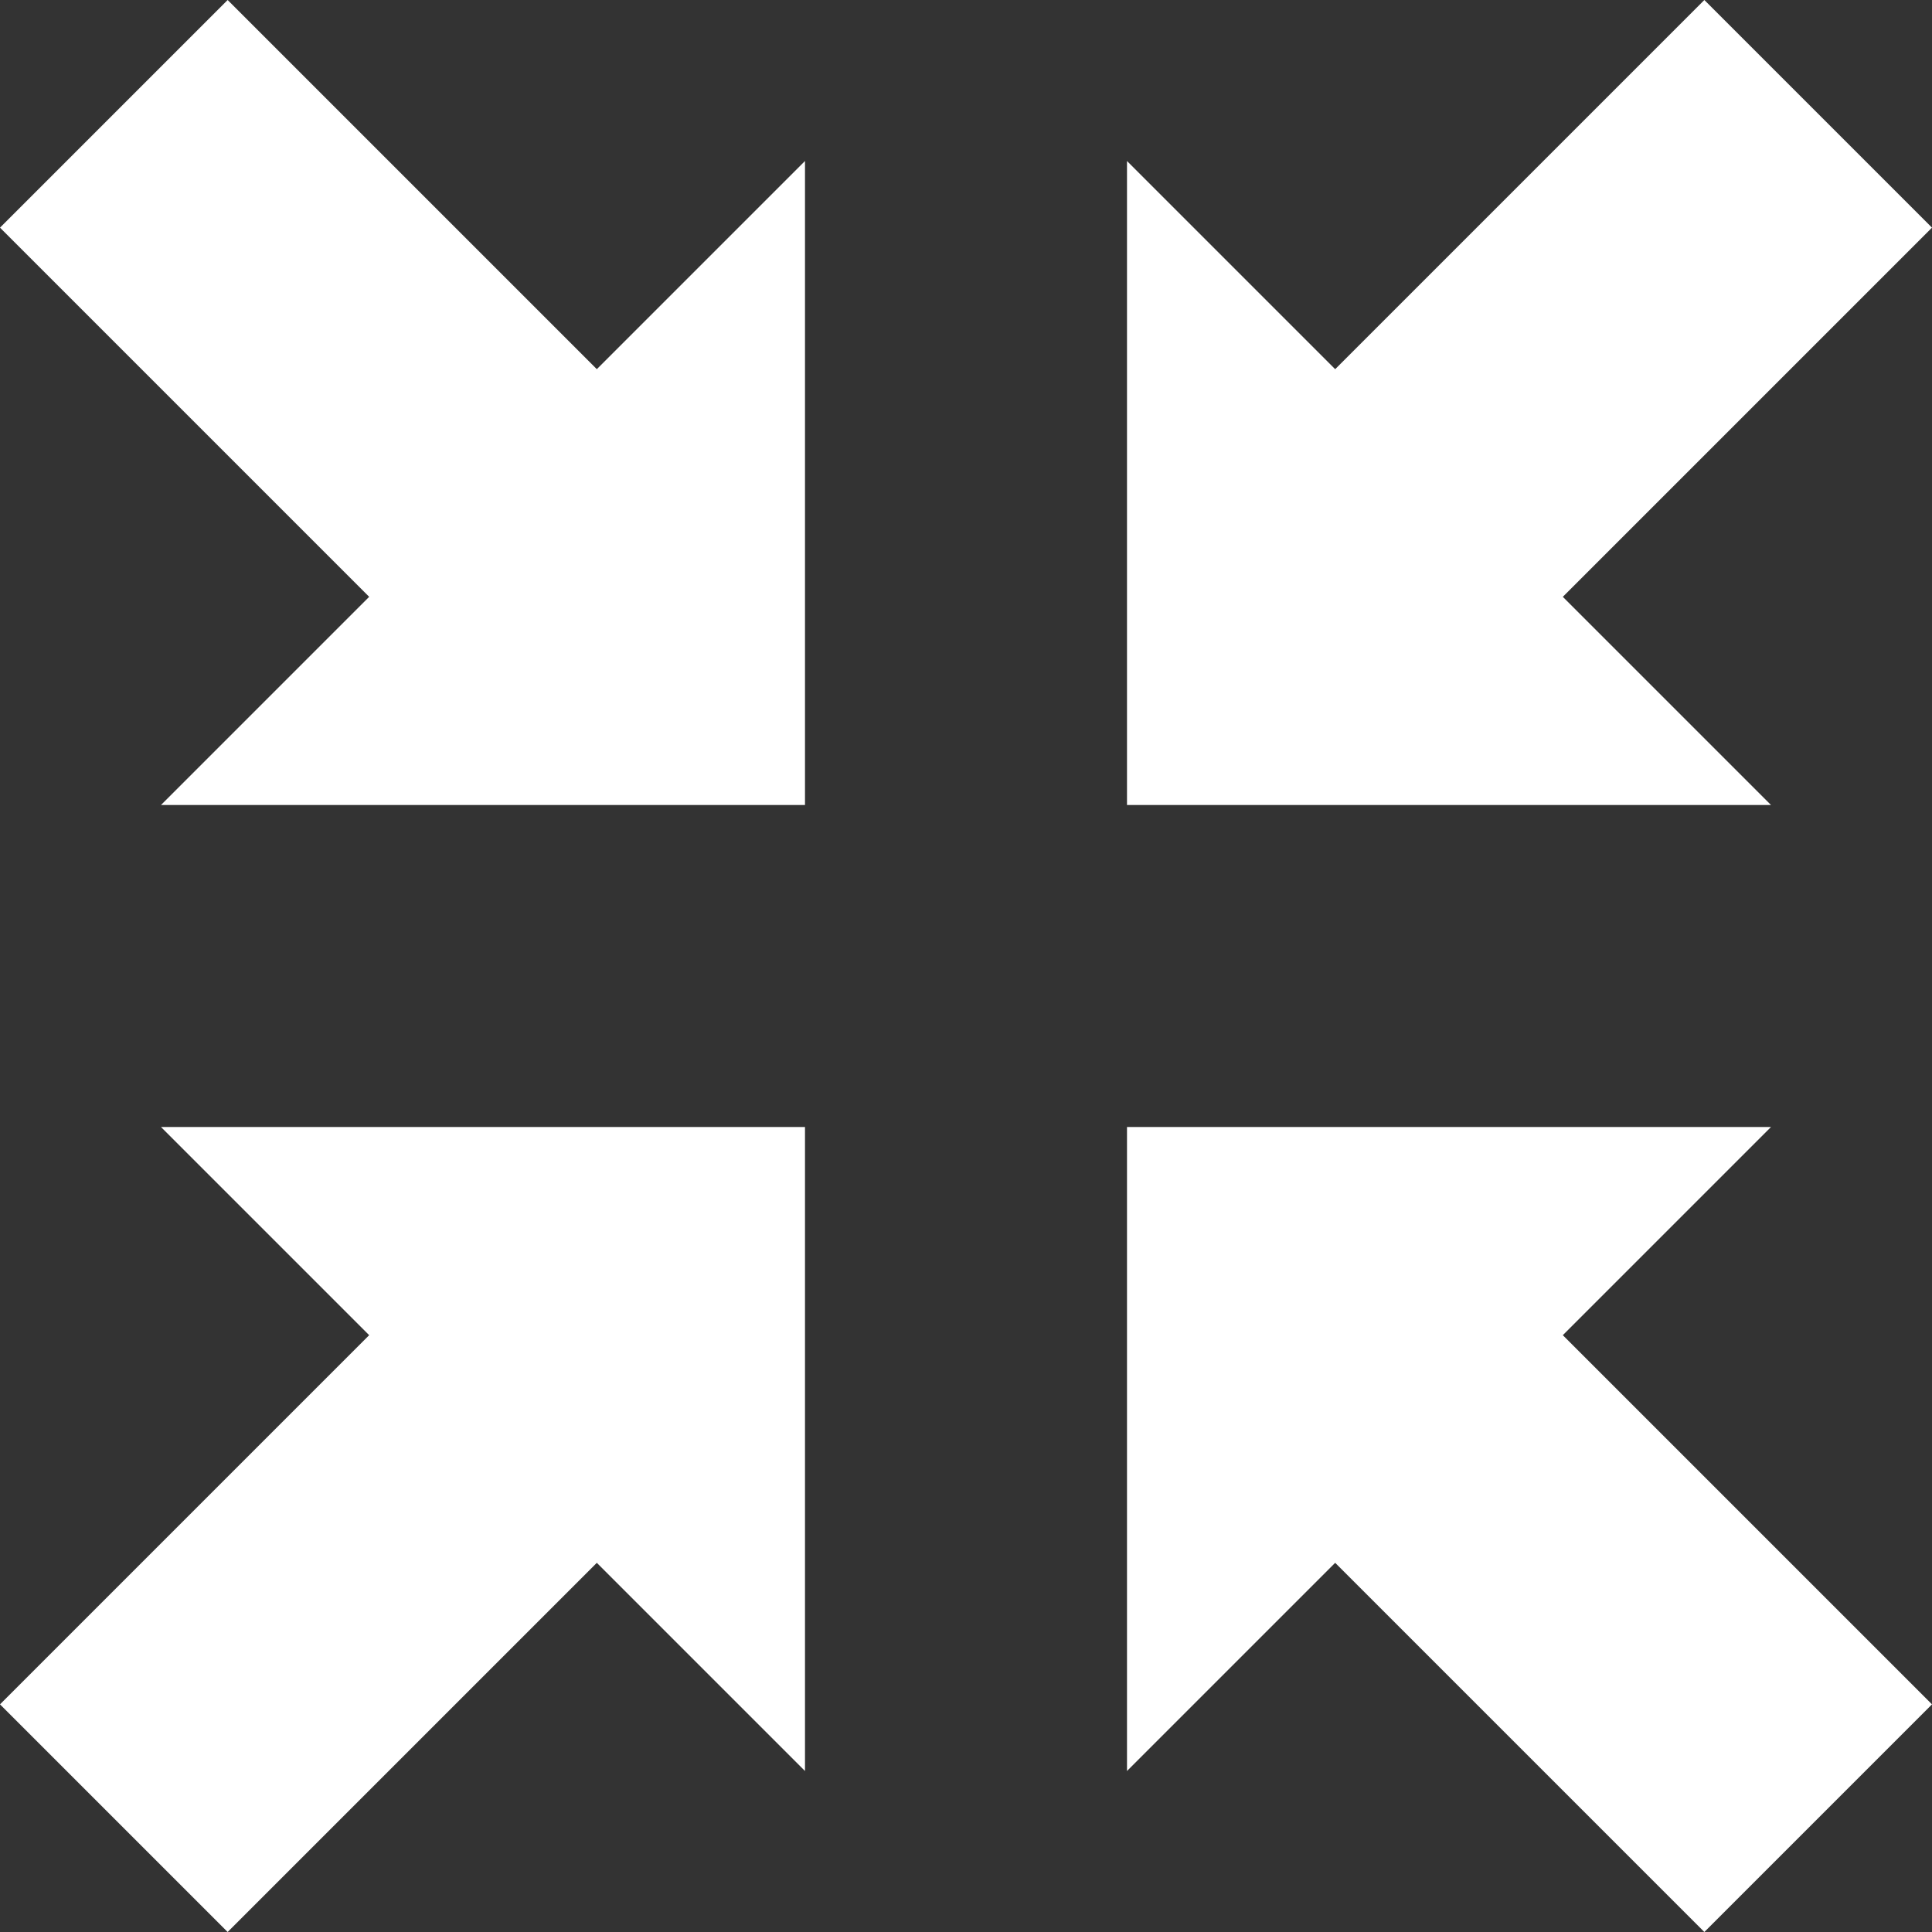 <svg xmlns="http://www.w3.org/2000/svg" width="24" height="24" viewBox="0 0 24 24"><rect x="0" y="0" width="24" height="24" fill="#333333" stroke="none"/><path fill="white" d="M16.586 19.414l-2.586 2.586v-8h8l-2.586 2.586 4.586 4.586-2.828 2.828-4.586-4.586zm-13.758-19.414l-2.828 2.828 4.586 4.586-2.586 2.586h8v-8l-2.586 2.586-4.586-4.586zm16.586 7.414l2.586 2.586h-8v-8l2.586 2.586 4.586-4.586 2.828 2.828-4.586 4.586zm-19.414 13.758l2.828 2.828 4.586-4.586 2.586 2.586v-8h-8l2.586 2.586-4.586 4.586z"/></svg>